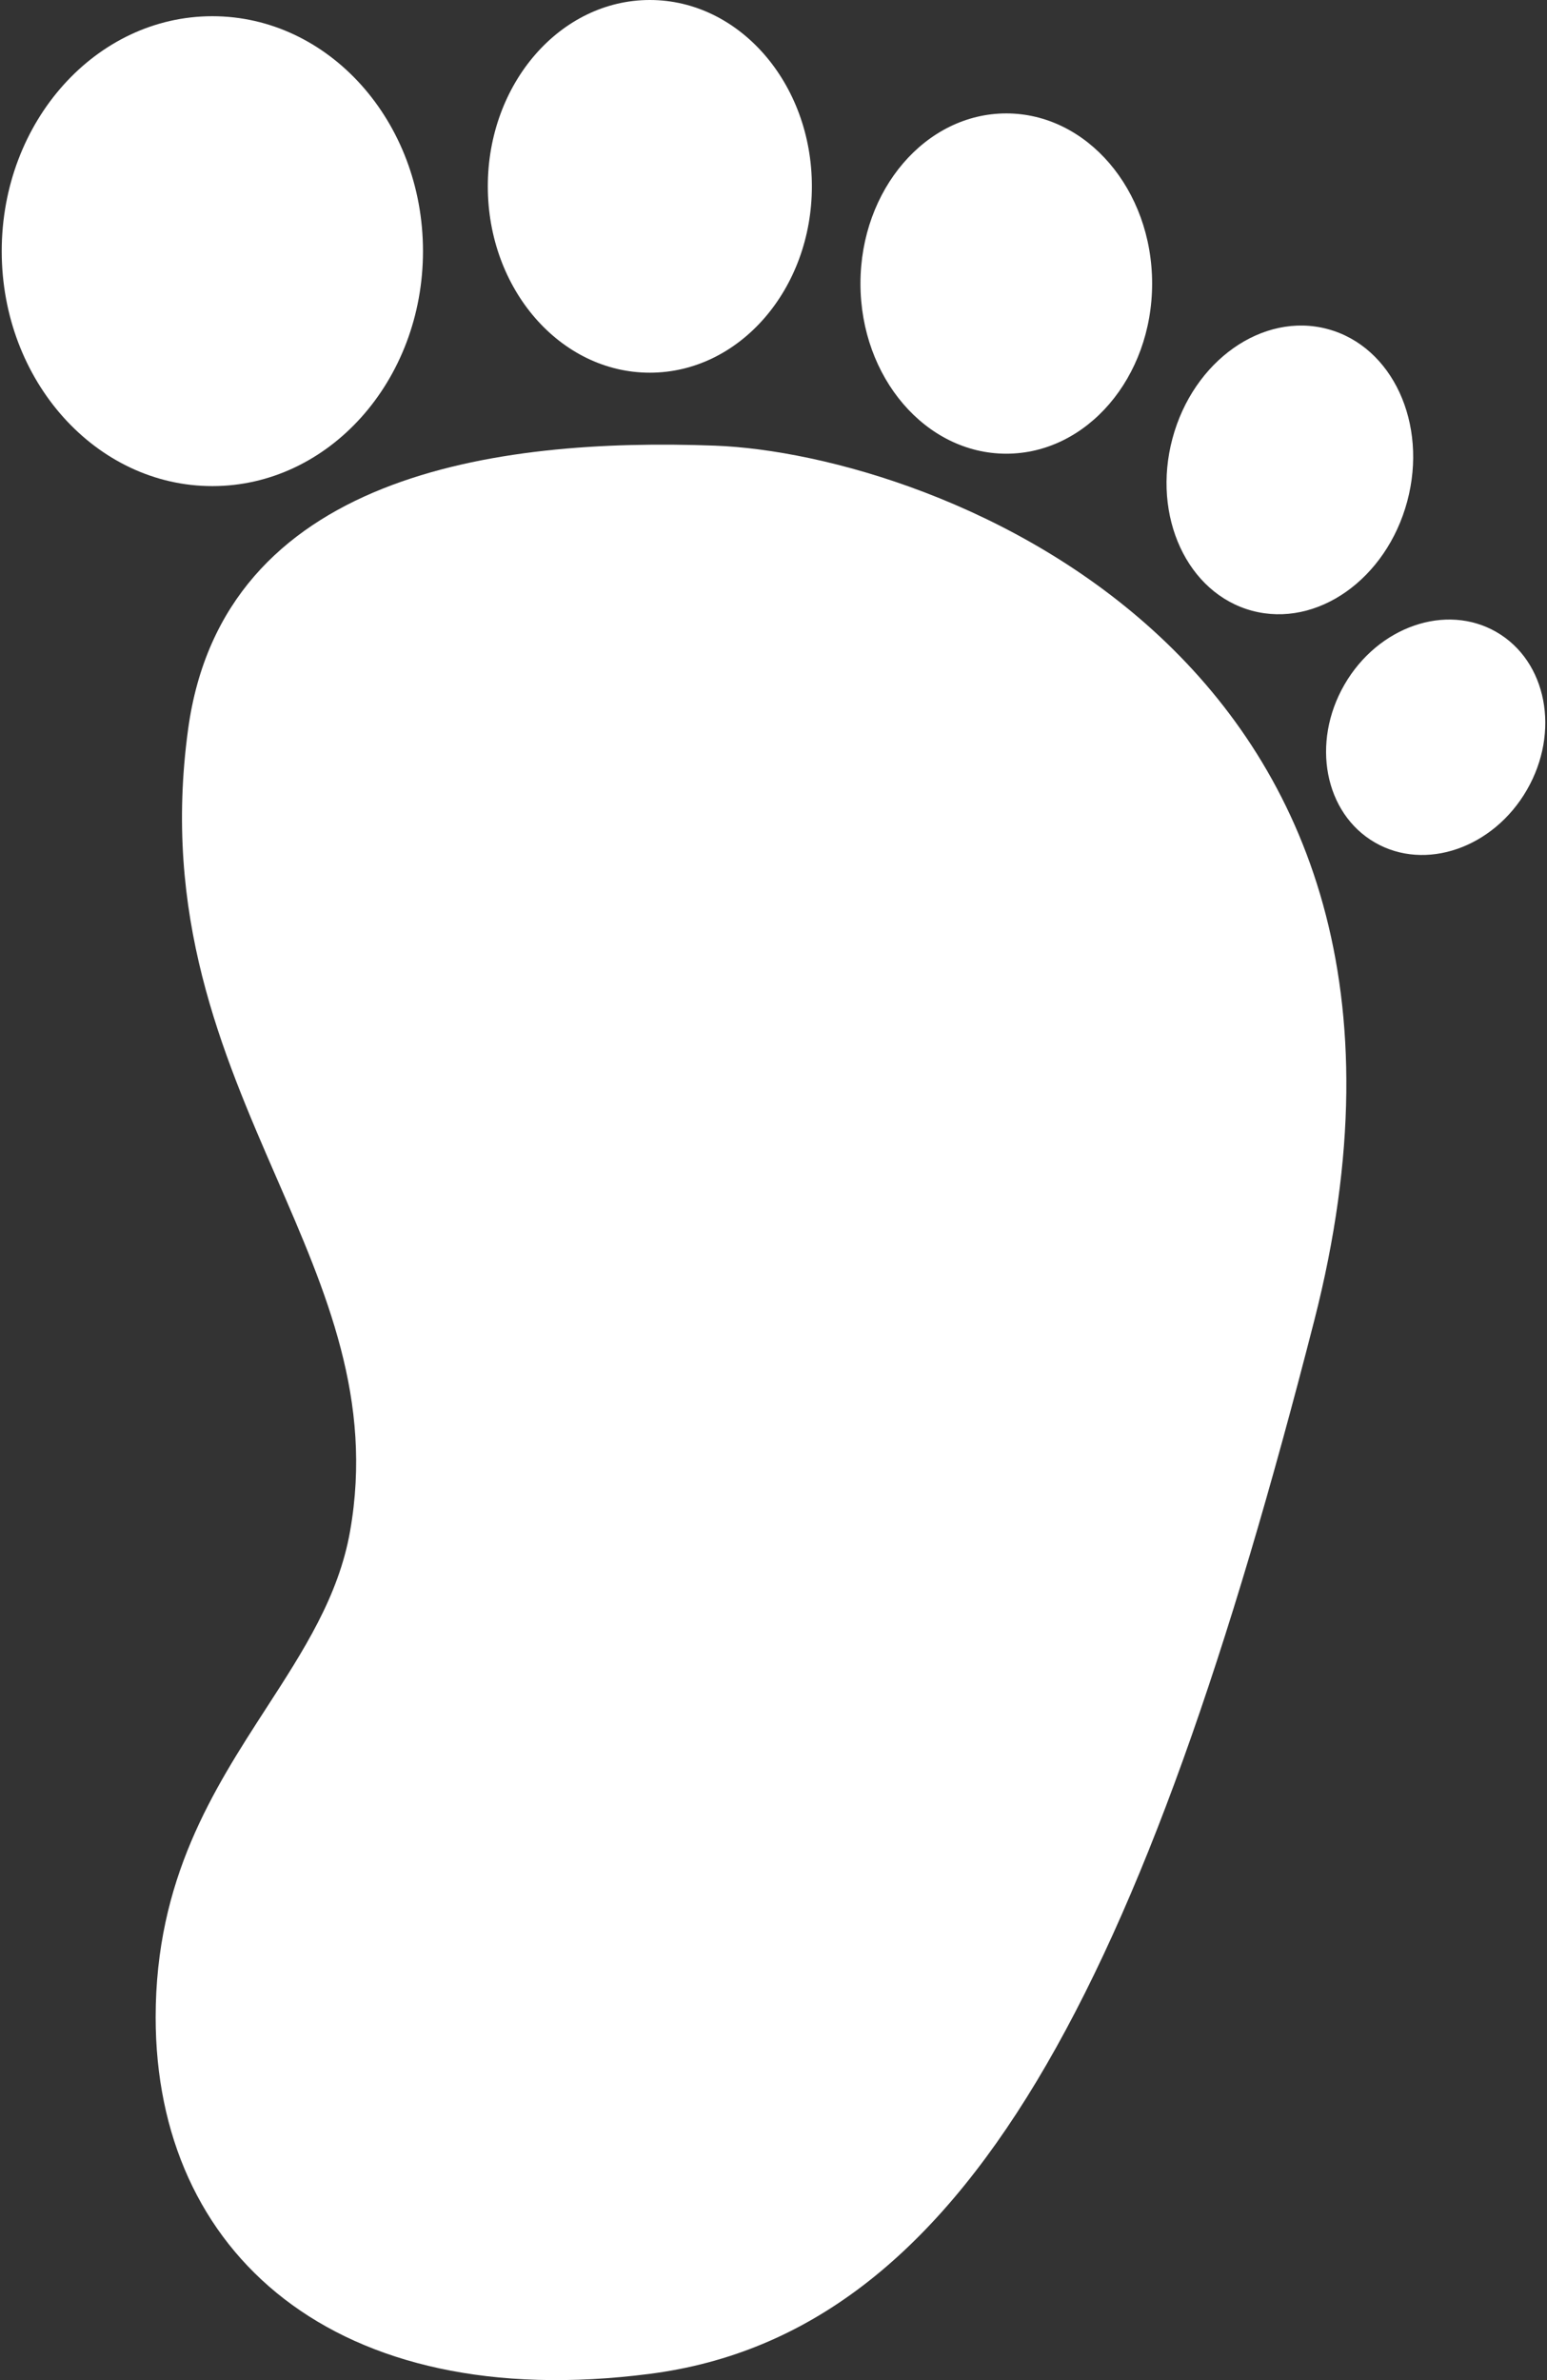 <svg width="52" height="80" viewBox="0 0 52 80" fill="none" xmlns="http://www.w3.org/2000/svg">
<rect x="0" y="0" width="52" height="80" fill="#333333" stroke="none"/>
<path d="M27.29 6.263C27.29 9.722 24.851 12.527 21.843 12.527C18.835 12.527 16.397 9.722 16.397 6.263C16.397 2.804 18.835 0 21.843 0C24.851 0 27.29 2.804 27.29 6.263Z" fill="white"/>
<path d="M7.138 16.339C11.048 16.339 14.218 12.803 14.218 8.442C14.218 4.08 11.048 0.545 7.138 0.545C3.228 0.545 0.058 4.08 0.058 8.442C0.058 12.803 3.228 16.339 7.138 16.339Z" fill="white"/>
<path d="M21.843 79.79C32.464 78.421 38.458 66.719 44.176 44.389C49.895 22.059 31.378 15.251 24.025 14.979C16.672 14.707 7.492 15.939 6.323 24.51C5.466 30.785 7.449 35.342 9.296 39.59C10.976 43.452 12.544 47.058 11.767 51.468C11.382 53.658 10.206 55.475 8.955 57.407C7.169 60.168 5.232 63.162 5.232 67.808C5.232 75.705 11.223 81.158 21.843 79.79Z" fill="white"/>
<path d="M33.825 15.25C36.532 15.25 38.727 12.689 38.727 9.531C38.727 6.373 36.532 3.812 33.825 3.812C31.118 3.812 28.923 6.373 28.923 9.531C28.923 12.689 31.118 15.25 33.825 15.25Z" fill="white"/>
<path d="M47.302 16.852C46.601 19.467 44.267 21.113 42.088 20.529C39.909 19.945 38.71 17.352 39.411 14.737C40.111 12.123 42.446 10.476 44.625 11.06C46.804 11.644 48.003 14.237 47.302 16.852Z" fill="white"/>
<path d="M46.216 28.319C47.909 29.296 50.196 28.505 51.324 26.551C52.452 24.598 51.994 22.221 50.3 21.244C48.608 20.266 46.321 21.057 45.192 23.011C44.064 24.965 44.523 27.341 46.216 28.319Z" fill="white"/>
</svg>
